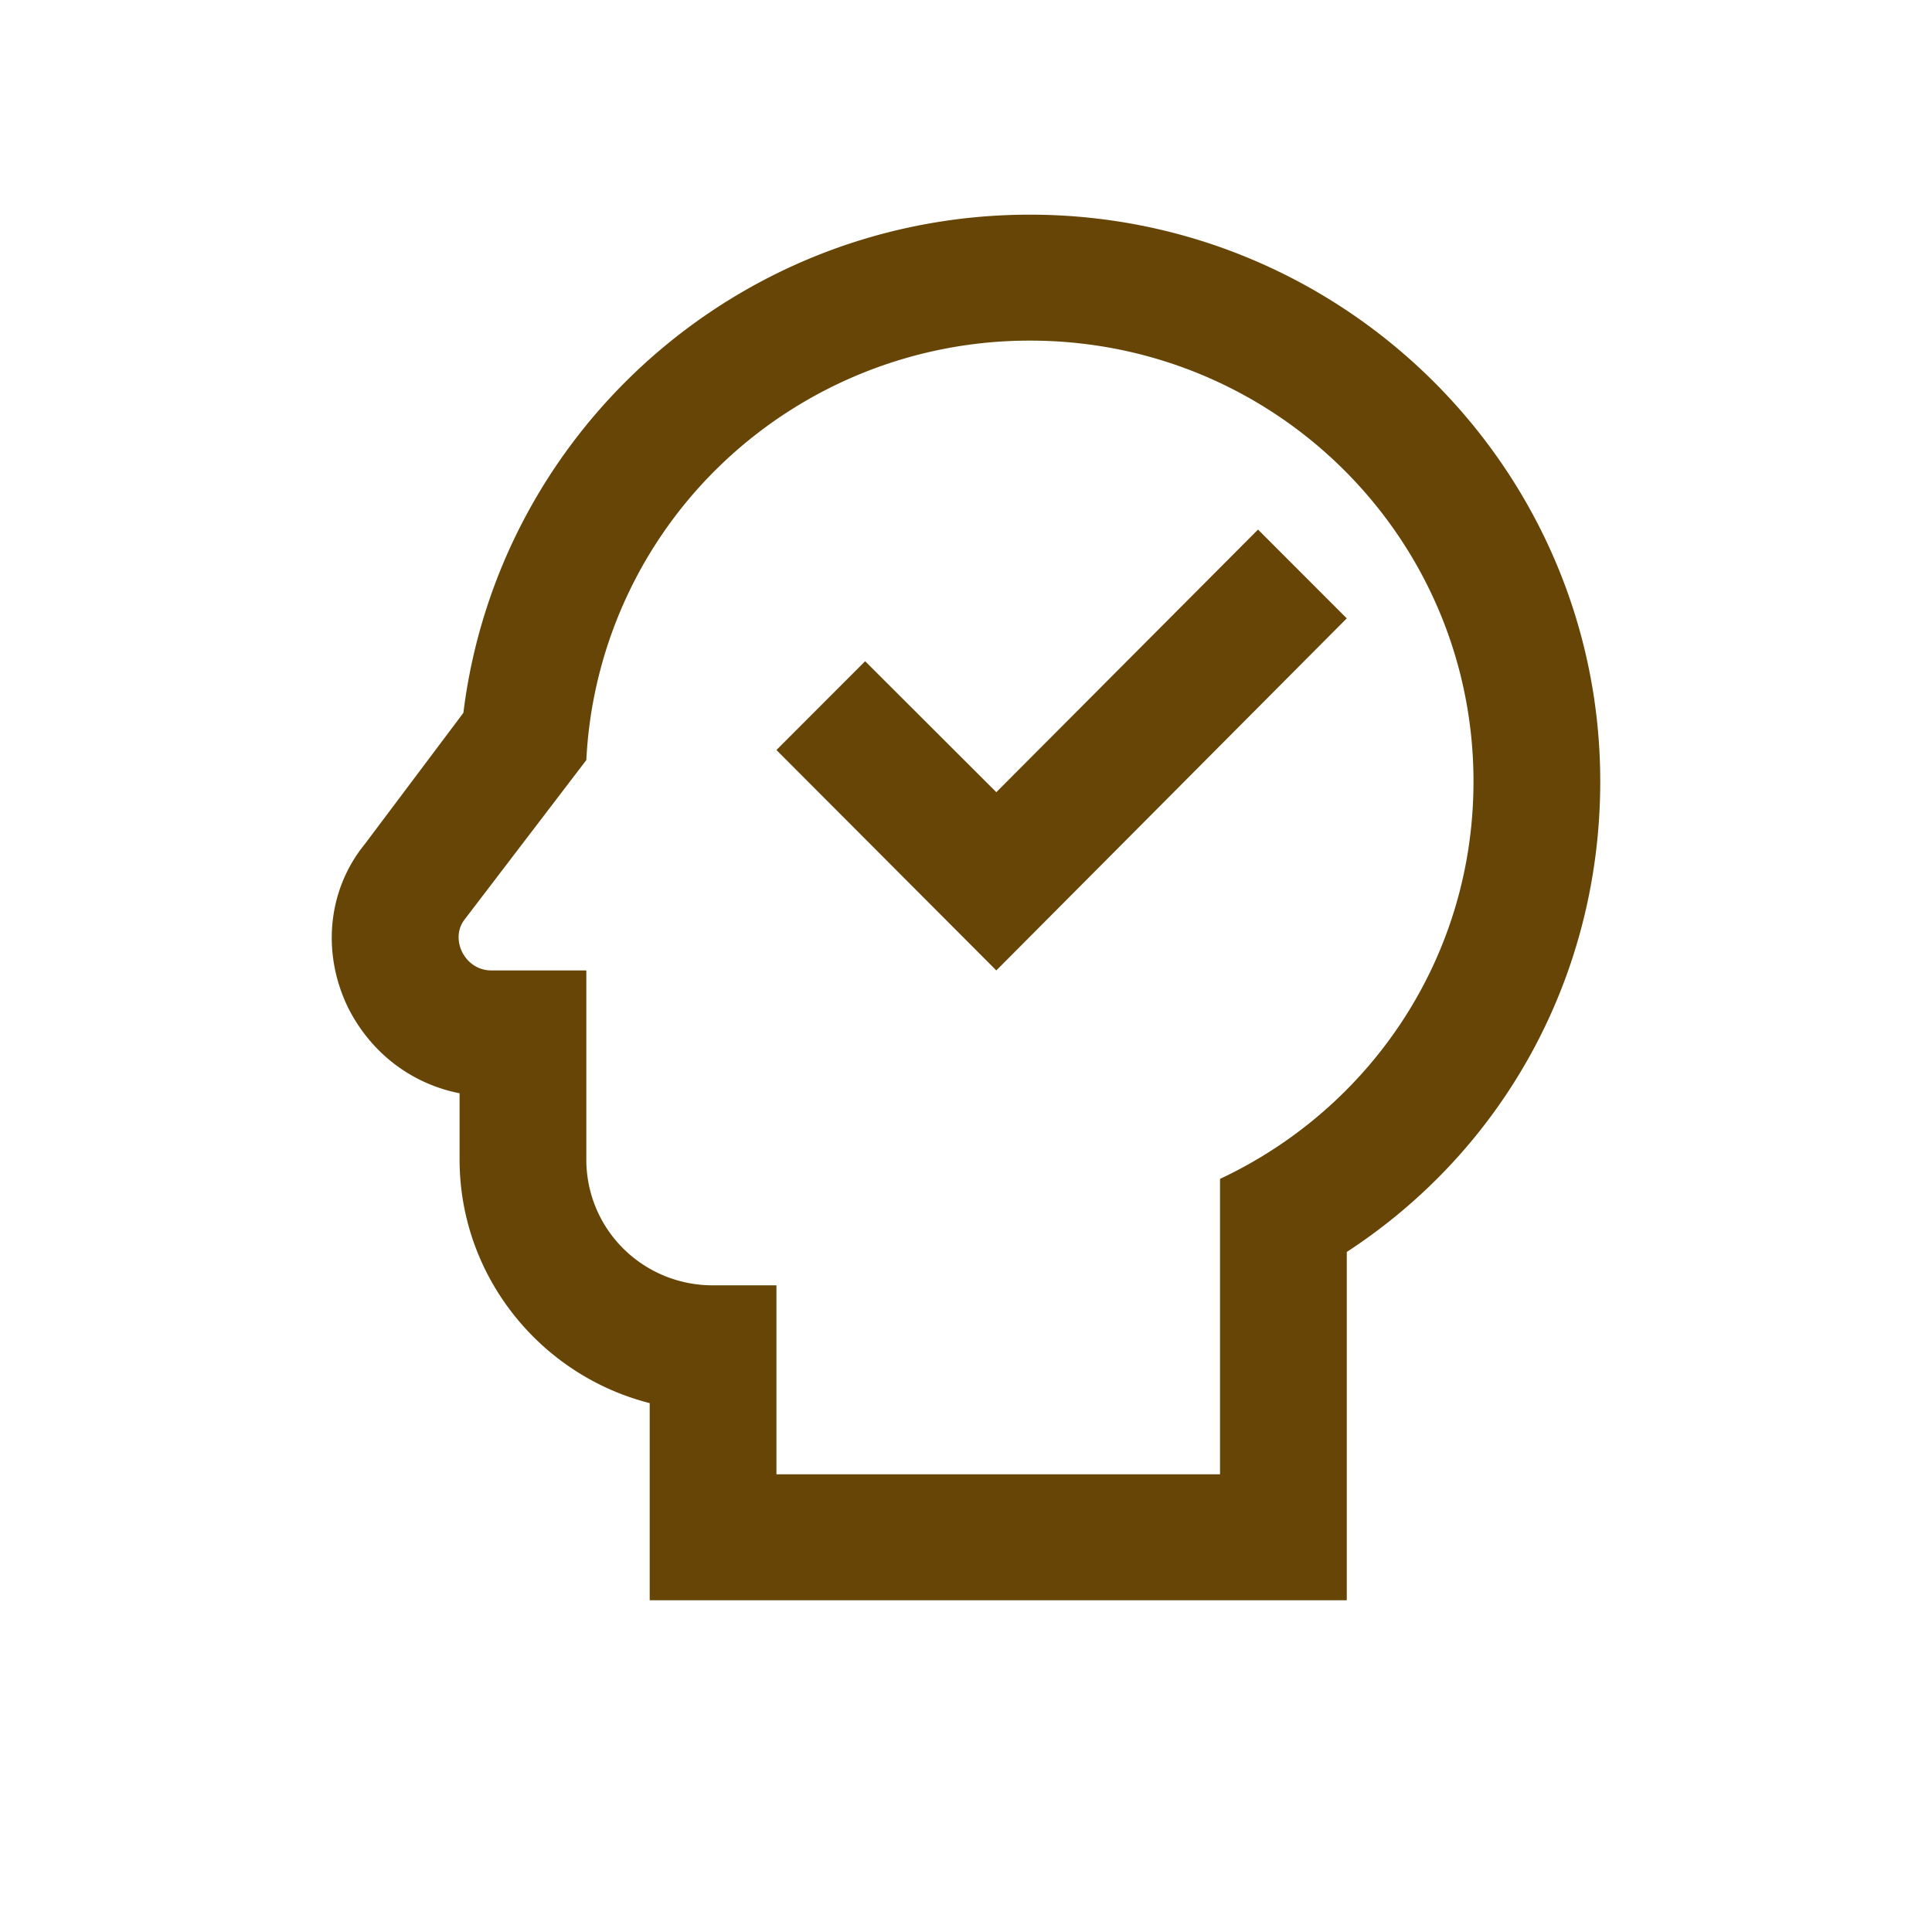 <svg width="99" height="99" fill="none" xmlns="http://www.w3.org/2000/svg"><path d="M52.775 17.454c12.6 0 22.73 10.134 22.73 22.591 0 9.037-5.292 16.75-12.988 20.364v15.137h-22.73v-9.682h-3.248c-3.605 0-6.495-2.873-6.495-6.455v-9.682h-4.87c-1.364 0-2.143-1.613-1.364-2.614l6.235-8.165a22.54 22.54 0 0 1 7.038-15.267 22.817 22.817 0 0 1 15.692-6.227Zm0-6.454c-14.872 0-27.244 11.07-29.03 25.528l-5.066 6.745c-1.883 2.323-2.208 5.55-.844 8.358 1.169 2.324 3.247 3.905 5.715 4.39v3.388c0 6.003 4.156 11.07 9.742 12.49V82h35.72V64.153C77.128 58.86 82 49.921 82 40.045 82 24.038 68.881 11 52.775 11Zm-1.721 38.727L39.786 38.432l4.546-4.55 6.722 6.712 13.411-13.458 4.546 4.55-17.957 18.041Z" fill="#674506"/></svg>